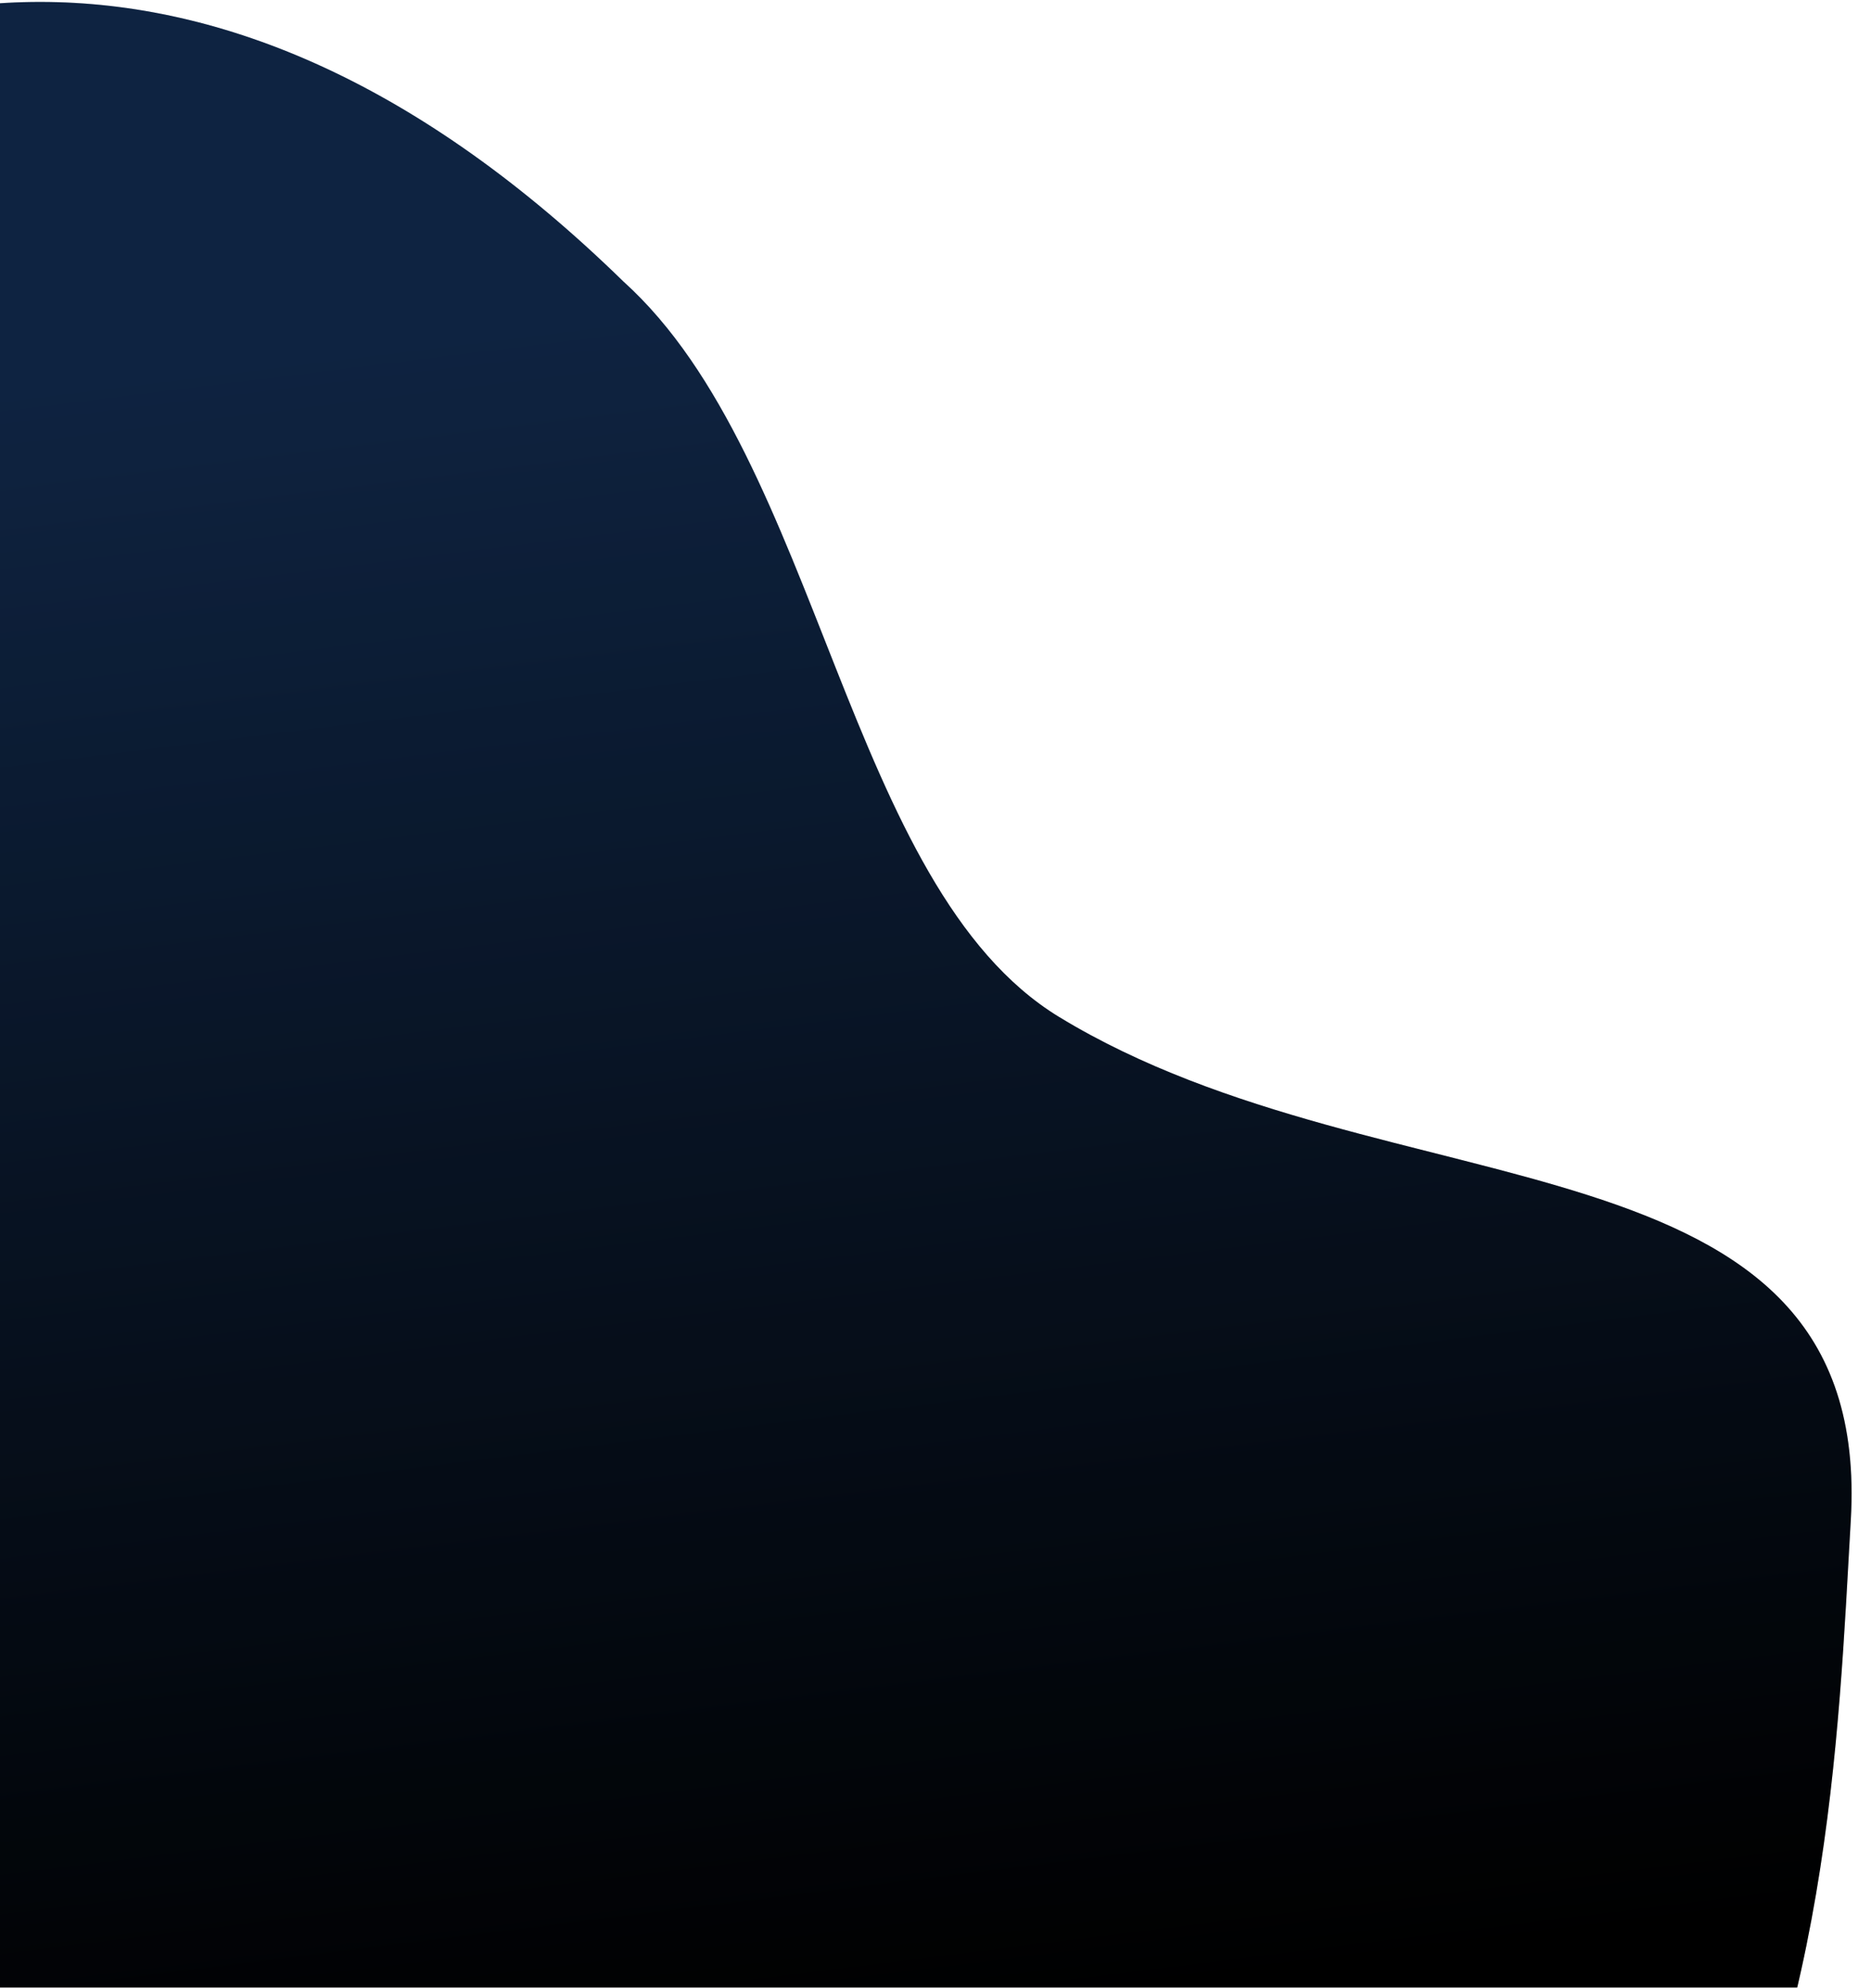 <svg width="964" height="1024" viewBox="0 0 964 1024" fill="none" xmlns="http://www.w3.org/2000/svg">
<g filter="url(#filter0_d_105_9)">
<path d="M947.597 782.067C934.87 1002.81 928.519 1420 315.313 1420C-33.887 1420 -478 993.667 -478 641.347C-478 289.027 -103.043 -264.23 315.313 144.135C417.09 235.935 429.942 456.122 539.737 522.943C709.789 626.439 959.391 577.513 947.597 782.067Z" fill="url(#paint0_linear_105_9)"/>
<path d="M947.597 782.067C934.87 1002.81 928.519 1420 315.313 1420C-33.887 1420 -478 993.667 -478 641.347C-478 289.027 -103.043 -264.23 315.313 144.135C417.09 235.935 429.942 456.122 539.737 522.943C709.789 626.439 959.391 577.513 947.597 782.067Z" fill="url(#paint1_linear_105_9)" fill-opacity="0.2"/>
</g>
<defs>
<filter id="filter0_d_105_9" x="-481.4" y="-8.4" width="1444.8" height="1438.8" filterUnits="userSpaceOnUse" color-interpolation-filters="sRGB">
<feFlood flood-opacity="0" result="BackgroundImageFix"/>
<feColorMatrix in="SourceAlpha" type="matrix" values="0 0 0 0 0 0 0 0 0 0 0 0 0 0 0 0 0 0 127 0" result="hardAlpha"/>
<feOffset dx="6" dy="1"/>
<feGaussianBlur stdDeviation="4.7"/>
<feComposite in2="hardAlpha" operator="out"/>
<feColorMatrix type="matrix" values="0 0 0 0 0 0 0 0 0 0 0 0 0 0 0 0 0 0 0.25 0"/>
<feBlend mode="normal" in2="BackgroundImageFix" result="effect1_dropShadow_105_9"/>
<feBlend mode="normal" in="SourceGraphic" in2="effect1_dropShadow_105_9" result="shape"/>
</filter>
<linearGradient id="paint0_linear_105_9" x1="254.5" y1="168.5" x2="367.001" y2="1075.04" gradientUnits="userSpaceOnUse">
<stop stop-color="#122C51"/>
<stop offset="0.974"/>
</linearGradient>
<linearGradient id="paint1_linear_105_9" x1="451" y1="508.5" x2="799.5" y2="908" gradientUnits="userSpaceOnUse">
<stop/>
<stop offset="1"/>
</linearGradient>
</defs>
</svg>
